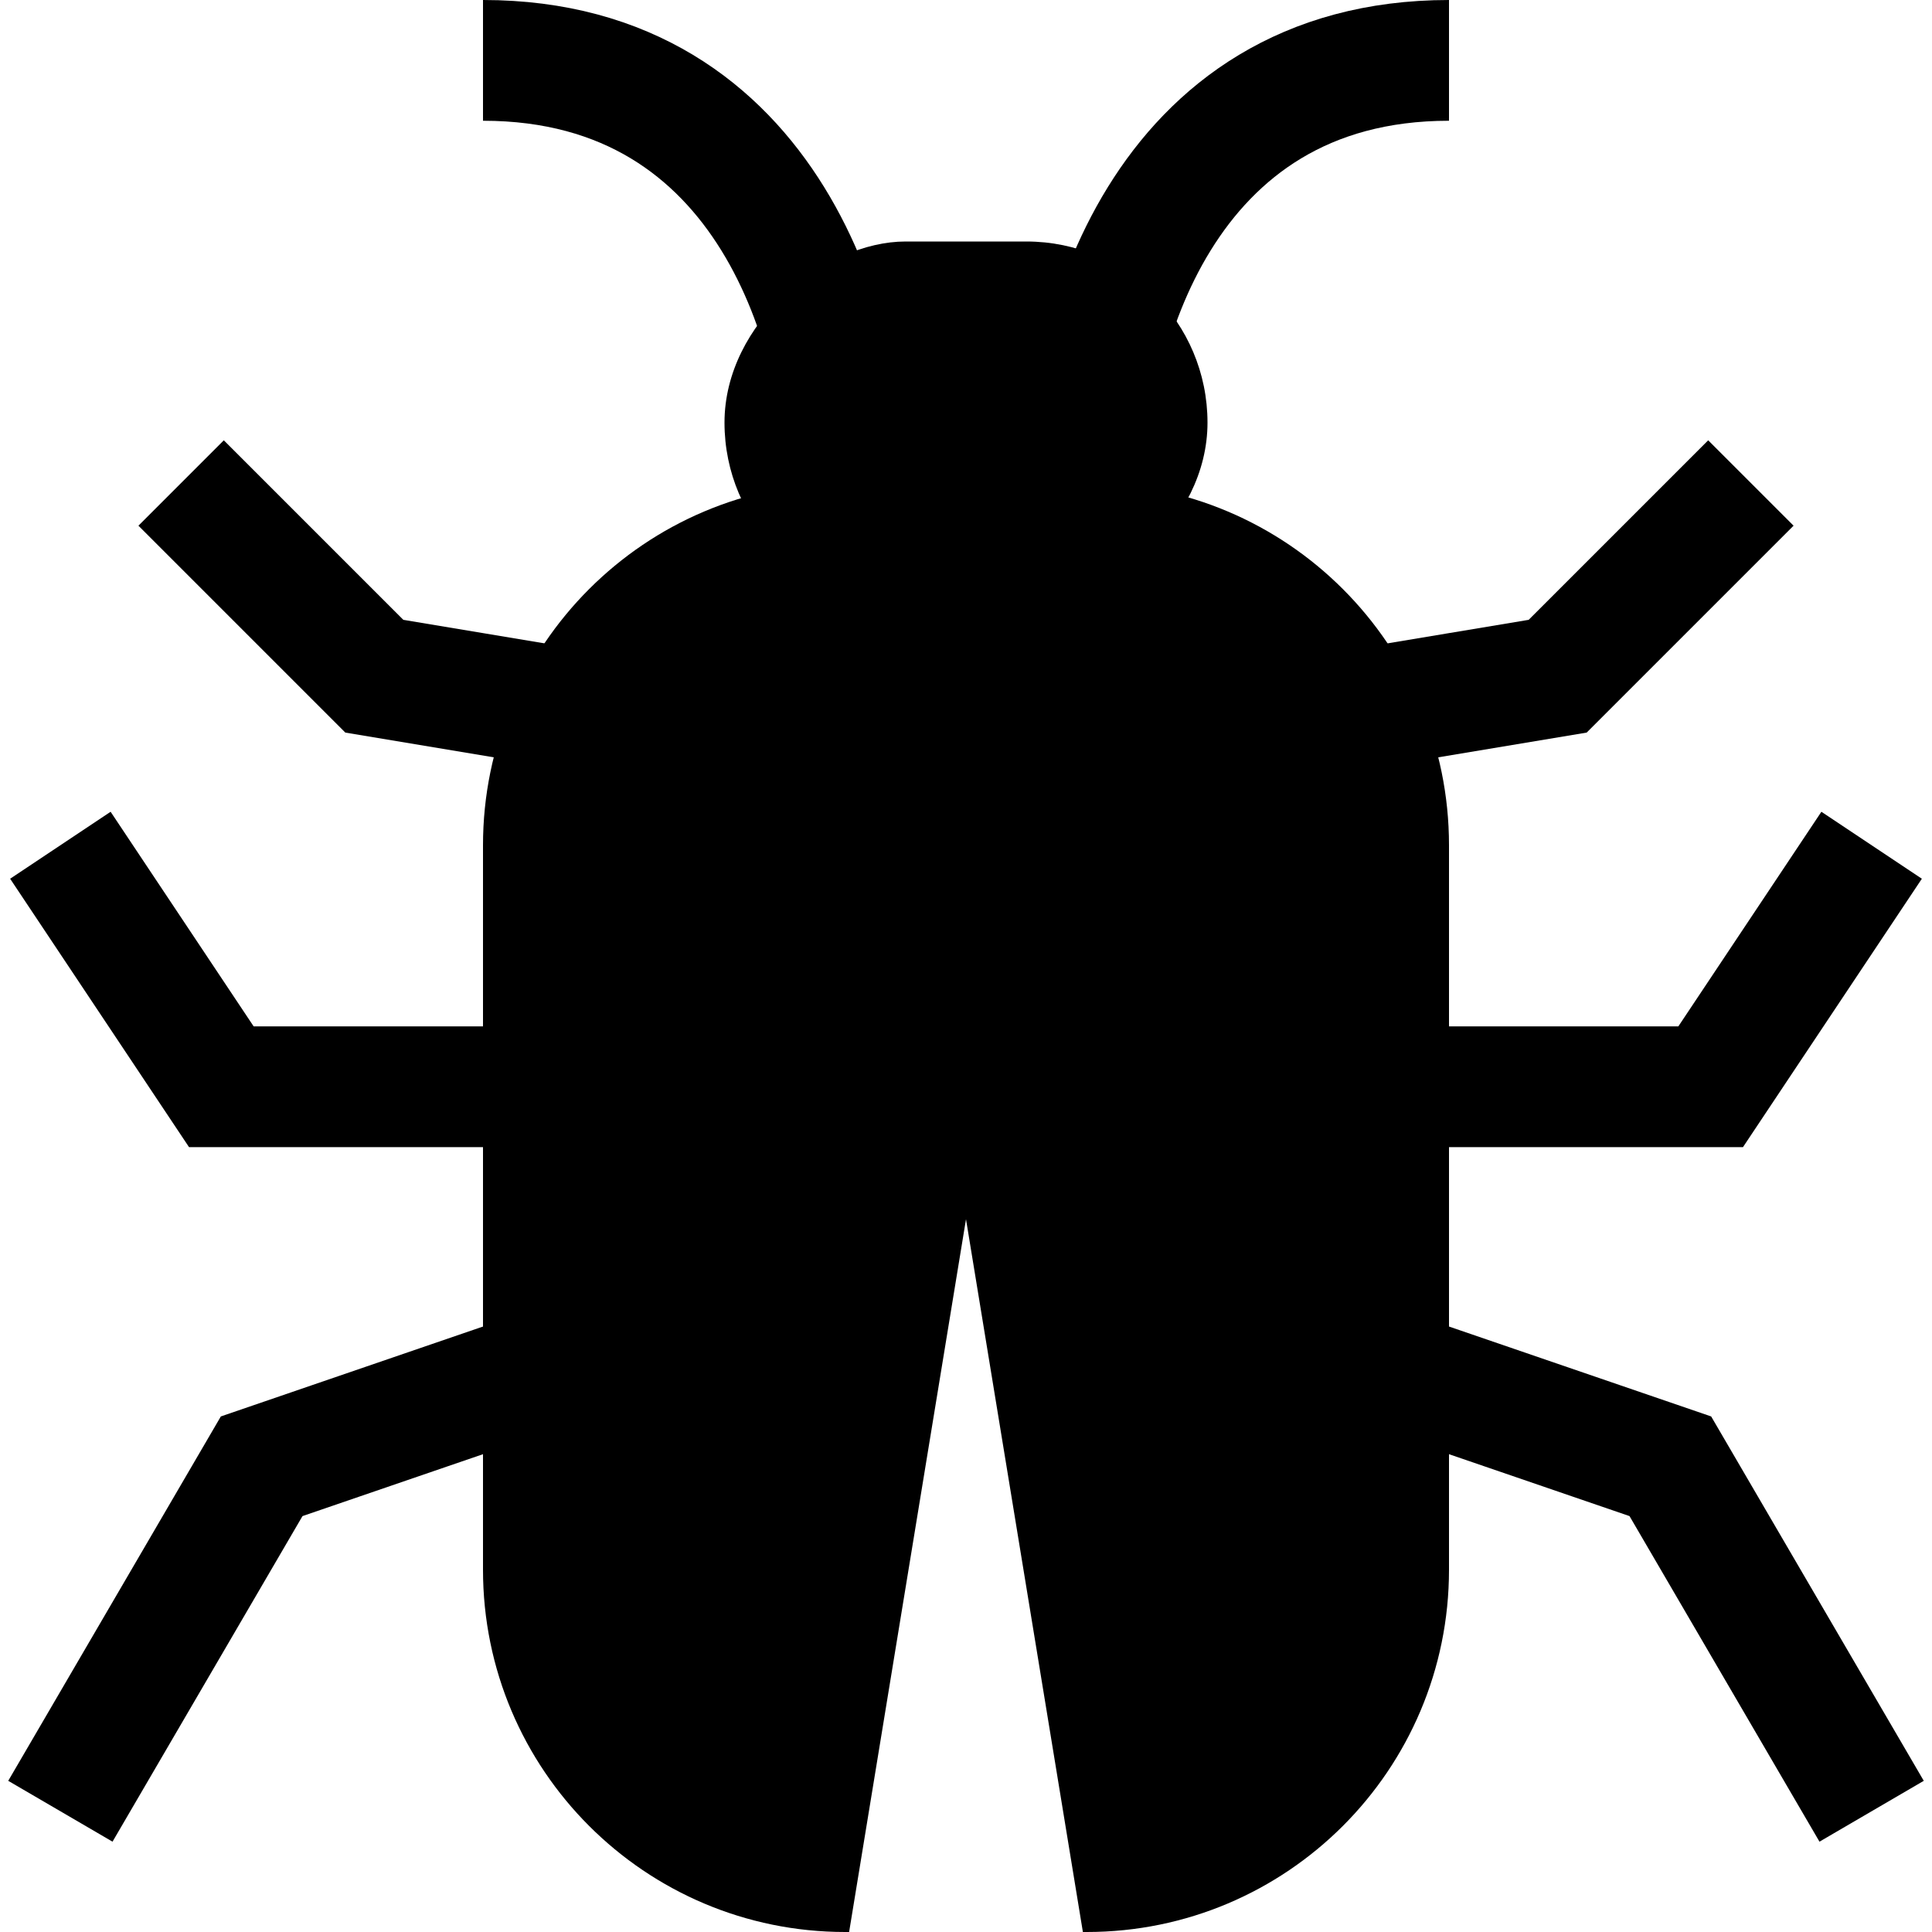 <svg width="16" height="16" viewBox="0 0 16 16" fill="none" xmlns="http://www.w3.org/2000/svg">
<rect width="16" height="16" fill="white"/>
<path fill-rule="evenodd" clip-rule="evenodd" d="M7 4C5.343 4 4 5.343 4 7V13C4 14.657 5.343 16 7 16H7.032L8 10.097L8.968 16H9C10.657 16 12 14.657 12 13V7C12 5.343 10.657 4 9 4H7Z" fill="black"/>
<rect x="10" y="2" width="3" height="4" rx="1.5" transform="rotate(90 10 2)" fill="black"/>
<path d="M10.5 11L13.833 12.143L15.5 15" stroke="black"/>
<path d="M5.5 11L2.167 12.143L0.5 15" stroke="black"/>
<path d="M11.5 9H14.167L15.5 7" stroke="black"/>
<path d="M4.5 9H1.833L0.5 7" stroke="black"/>
<path d="M10.5 6L12.9 5.6L14.5 4" stroke="black"/>
<path d="M5.5 6L3.1 5.6L1.5 4" stroke="black"/>
<path d="M9 4C9 2.833 9.6 0.5 12 0.5" stroke="black"/>
<path d="M7 4C7 2.833 6.4 0.5 4 0.5" stroke="black"/>
</svg>
